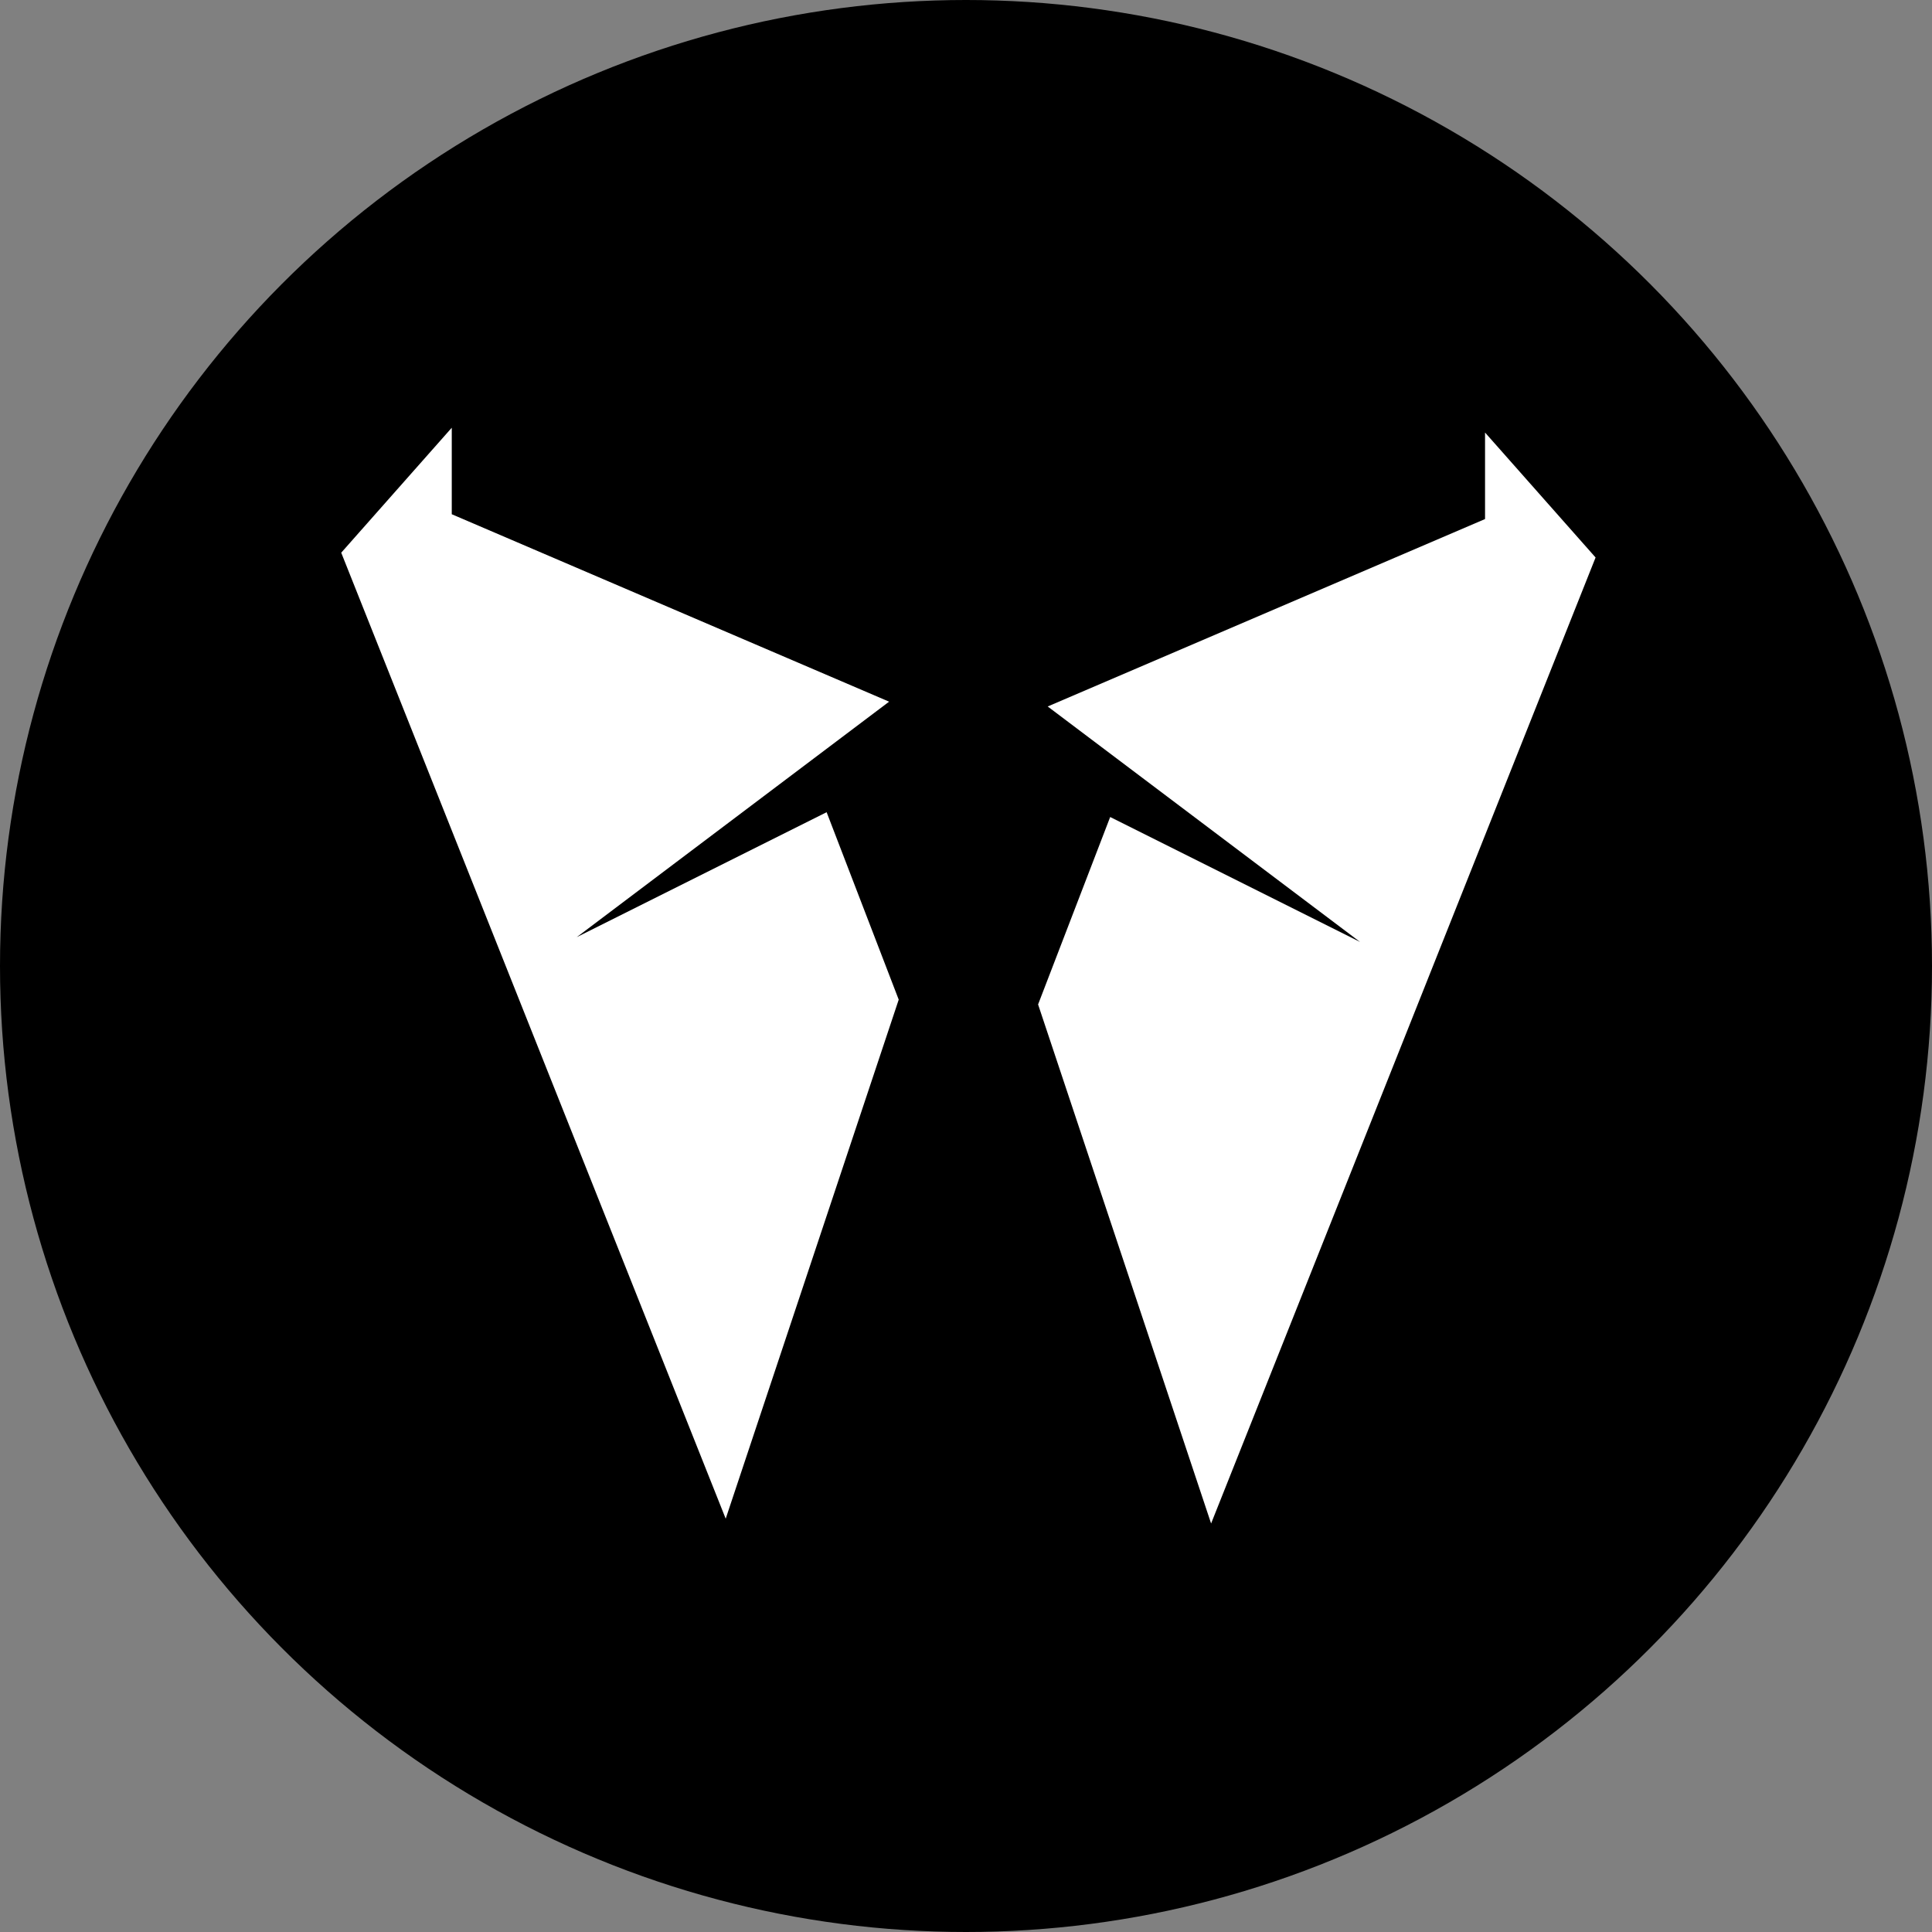 <svg width="201" height="201" viewBox="0 0 201 201" fill="none" xmlns="http://www.w3.org/2000/svg">
<rect x="0" y="0" width="201" height="201" fill="#808080" stroke="none"/>
<circle cx="100.5" cy="100.5" r="100.5" fill="black"/>
<path d="M35.5 57.5L47 44.5V53.5L92.5 73L60 97.5L86 84.5L93.5 104L75.5 158L35.5 57.5Z" fill="white"/>
<path d="M166 58L154.5 45V54L109 73.5L141.5 98L115.5 85L108 104.5L126 158.5L166 58Z" fill="white"/>
</svg>
